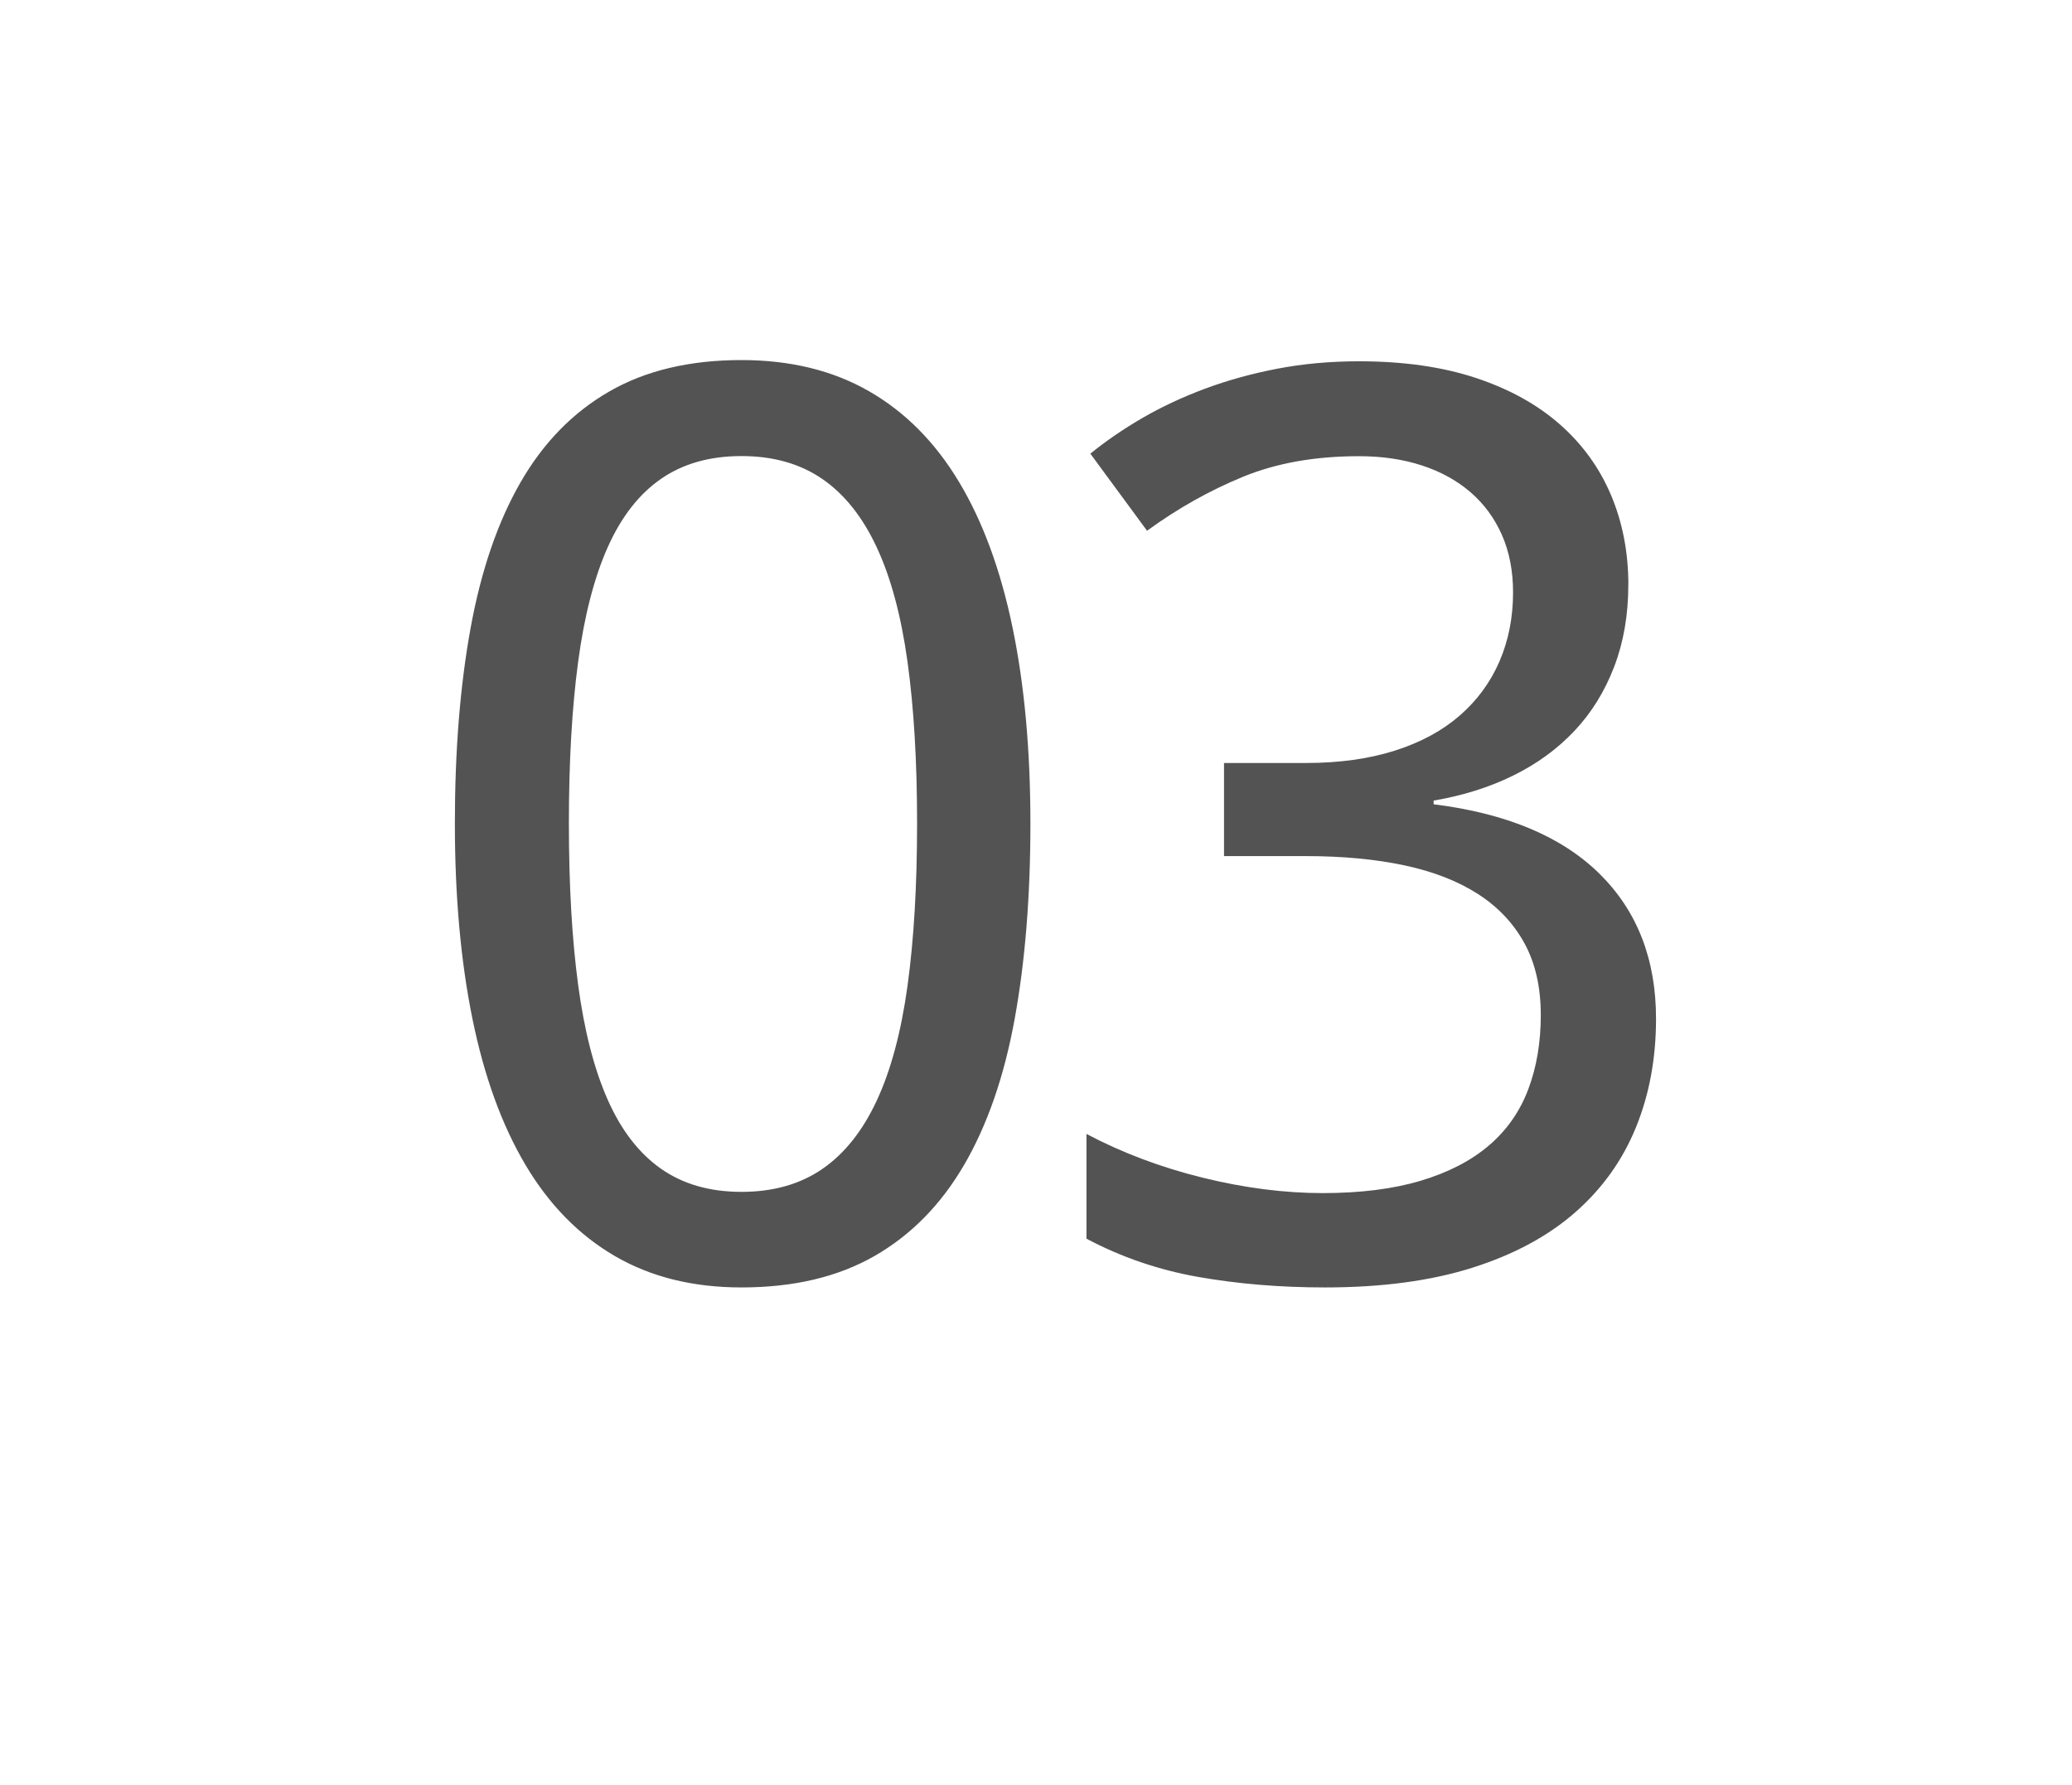 <svg version="1.1" x="0" y="0" width="100%" height="100%" viewBox="0 0 40345.6 34764.8" xmlns="http://www.w3.org/2000/svg">
  <path d="M 20064 16034.8 Q 20064 18160 19758 19840 Q 19452 21520 18774 22684 Q 18096 23848 17028 24460 Q 15960 25072 14437.2 25072 Q 13021.2 25072 11971.2 24460 Q 10921.2 23848 10231.2 22684 Q 9541.2 21520 9199.2 19840 Q 8857.2 18160 8857.2 16034.8 Q 8857.2 13912 9163.2 12232 Q 9469.2 10552 10135.2 9394 Q 10801.2 8236 11863.2 7624 Q 12925.2 7012 14437.2 7012 Q 15864 7012 16920 7618 Q 17976 8224 18672 9382 Q 19368 10540 19716 12220 Q 20064 13900 20064 16036 L 20064 16034.8 Z M 11077.2 16034.8 Q 11077.2 17834.8 11257.2 19178.8 Q 11437.2 20522.8 11833.2 21416.8 Q 12229.2 22310.8 12871.2 22760.8 Q 13513.2 23210.8 14438.4 23210.8 Q 15361.2 23210.8 16009.2 22766.8 Q 16657.2 22322.8 17071.2 21434.8 Q 17485.2 20546.8 17671.2 19196.8 Q 17857.2 17846.8 17857.2 16033.6 Q 17857.2 14233.6 17671.2 12889.6 Q 17485.2 11545.6 17071.2 10657.6 Q 16657.2 9769.6 16009.2 9325.6 Q 15361.2 8881.6 14438.4 8881.6 Q 13513.2 8881.6 12871.2 9325.6 Q 12229.2 9769.6 11833.2 10657.6 Q 11437.2 11545.6 11257.2 12889.6 Q 11077.2 14233.6 11077.2 16033.6 L 11077.2 16034.8 Z M 31706 11392 Q 31706 12266.8 31430 12986.8 Q 31154 13706.8 30656 14234.8 Q 30158 14762.8 29462 15104.8 Q 28766 15446.8 27915.2 15590.8 L 27915.2 15662.8 Q 30038 15926.8 31142 17012.8 Q 32246 18098.8 32246 19840 Q 32246 20992 31856 21952 Q 31466 22912 30674 23608 Q 29882 24304 28670 24688 Q 27458 25072 25802 25072 Q 24492.8 25072 23334.8 24868 Q 22176.8 24664 21155.6 24122.8 L 21155.6 22082.8 Q 22200.8 22634.8 23418.8 22934.8 Q 24636.8 23234.8 25754 23234.8 Q 26858 23234.8 27662 22994.8 Q 28466 22754.8 28988 22310.8 Q 29510 21866.8 29756 21218.8 Q 30002 20570.8 30002 19768 Q 30002 18952 29684 18370 Q 29366 17788 28778 17410 Q 28190 17032 27344 16852 Q 26498 16672 25428.8 16672 L 23834 16672 L 23834 14858.8 L 25428.8 14858.8 Q 26402 14858.8 27158 14618.8 Q 27914 14378.8 28424 13934.8 Q 28934 13490.8 29198 12878.8 Q 29462 12266.8 29462 11536 Q 29462 10912 29246 10420 Q 29030 9928 28634 9586 Q 28238 9244 27686 9064 Q 27134 8884 26462 8884 Q 25179.2 8884 24201.2 9286 Q 23223.2 9688 22335.2 10336 L 21231.2 8834.8 Q 21687.2 8464 22245.2 8140 Q 22803.2 7816 23463.2 7570 Q 24123.2 7324 24873.2 7180 Q 25623.2 7036 26463.2 7036 Q 27759.2 7036 28737.2 7360 Q 29715.2 7684 30375.2 8266 Q 31035.2 8848 31371.2 9646 Q 31707.2 10444 31707.2 11393.2 L 31706 11392 Z " fill-rule="nonzero" style="fill:#535353;;fill-opacity:1;"/>
</svg>